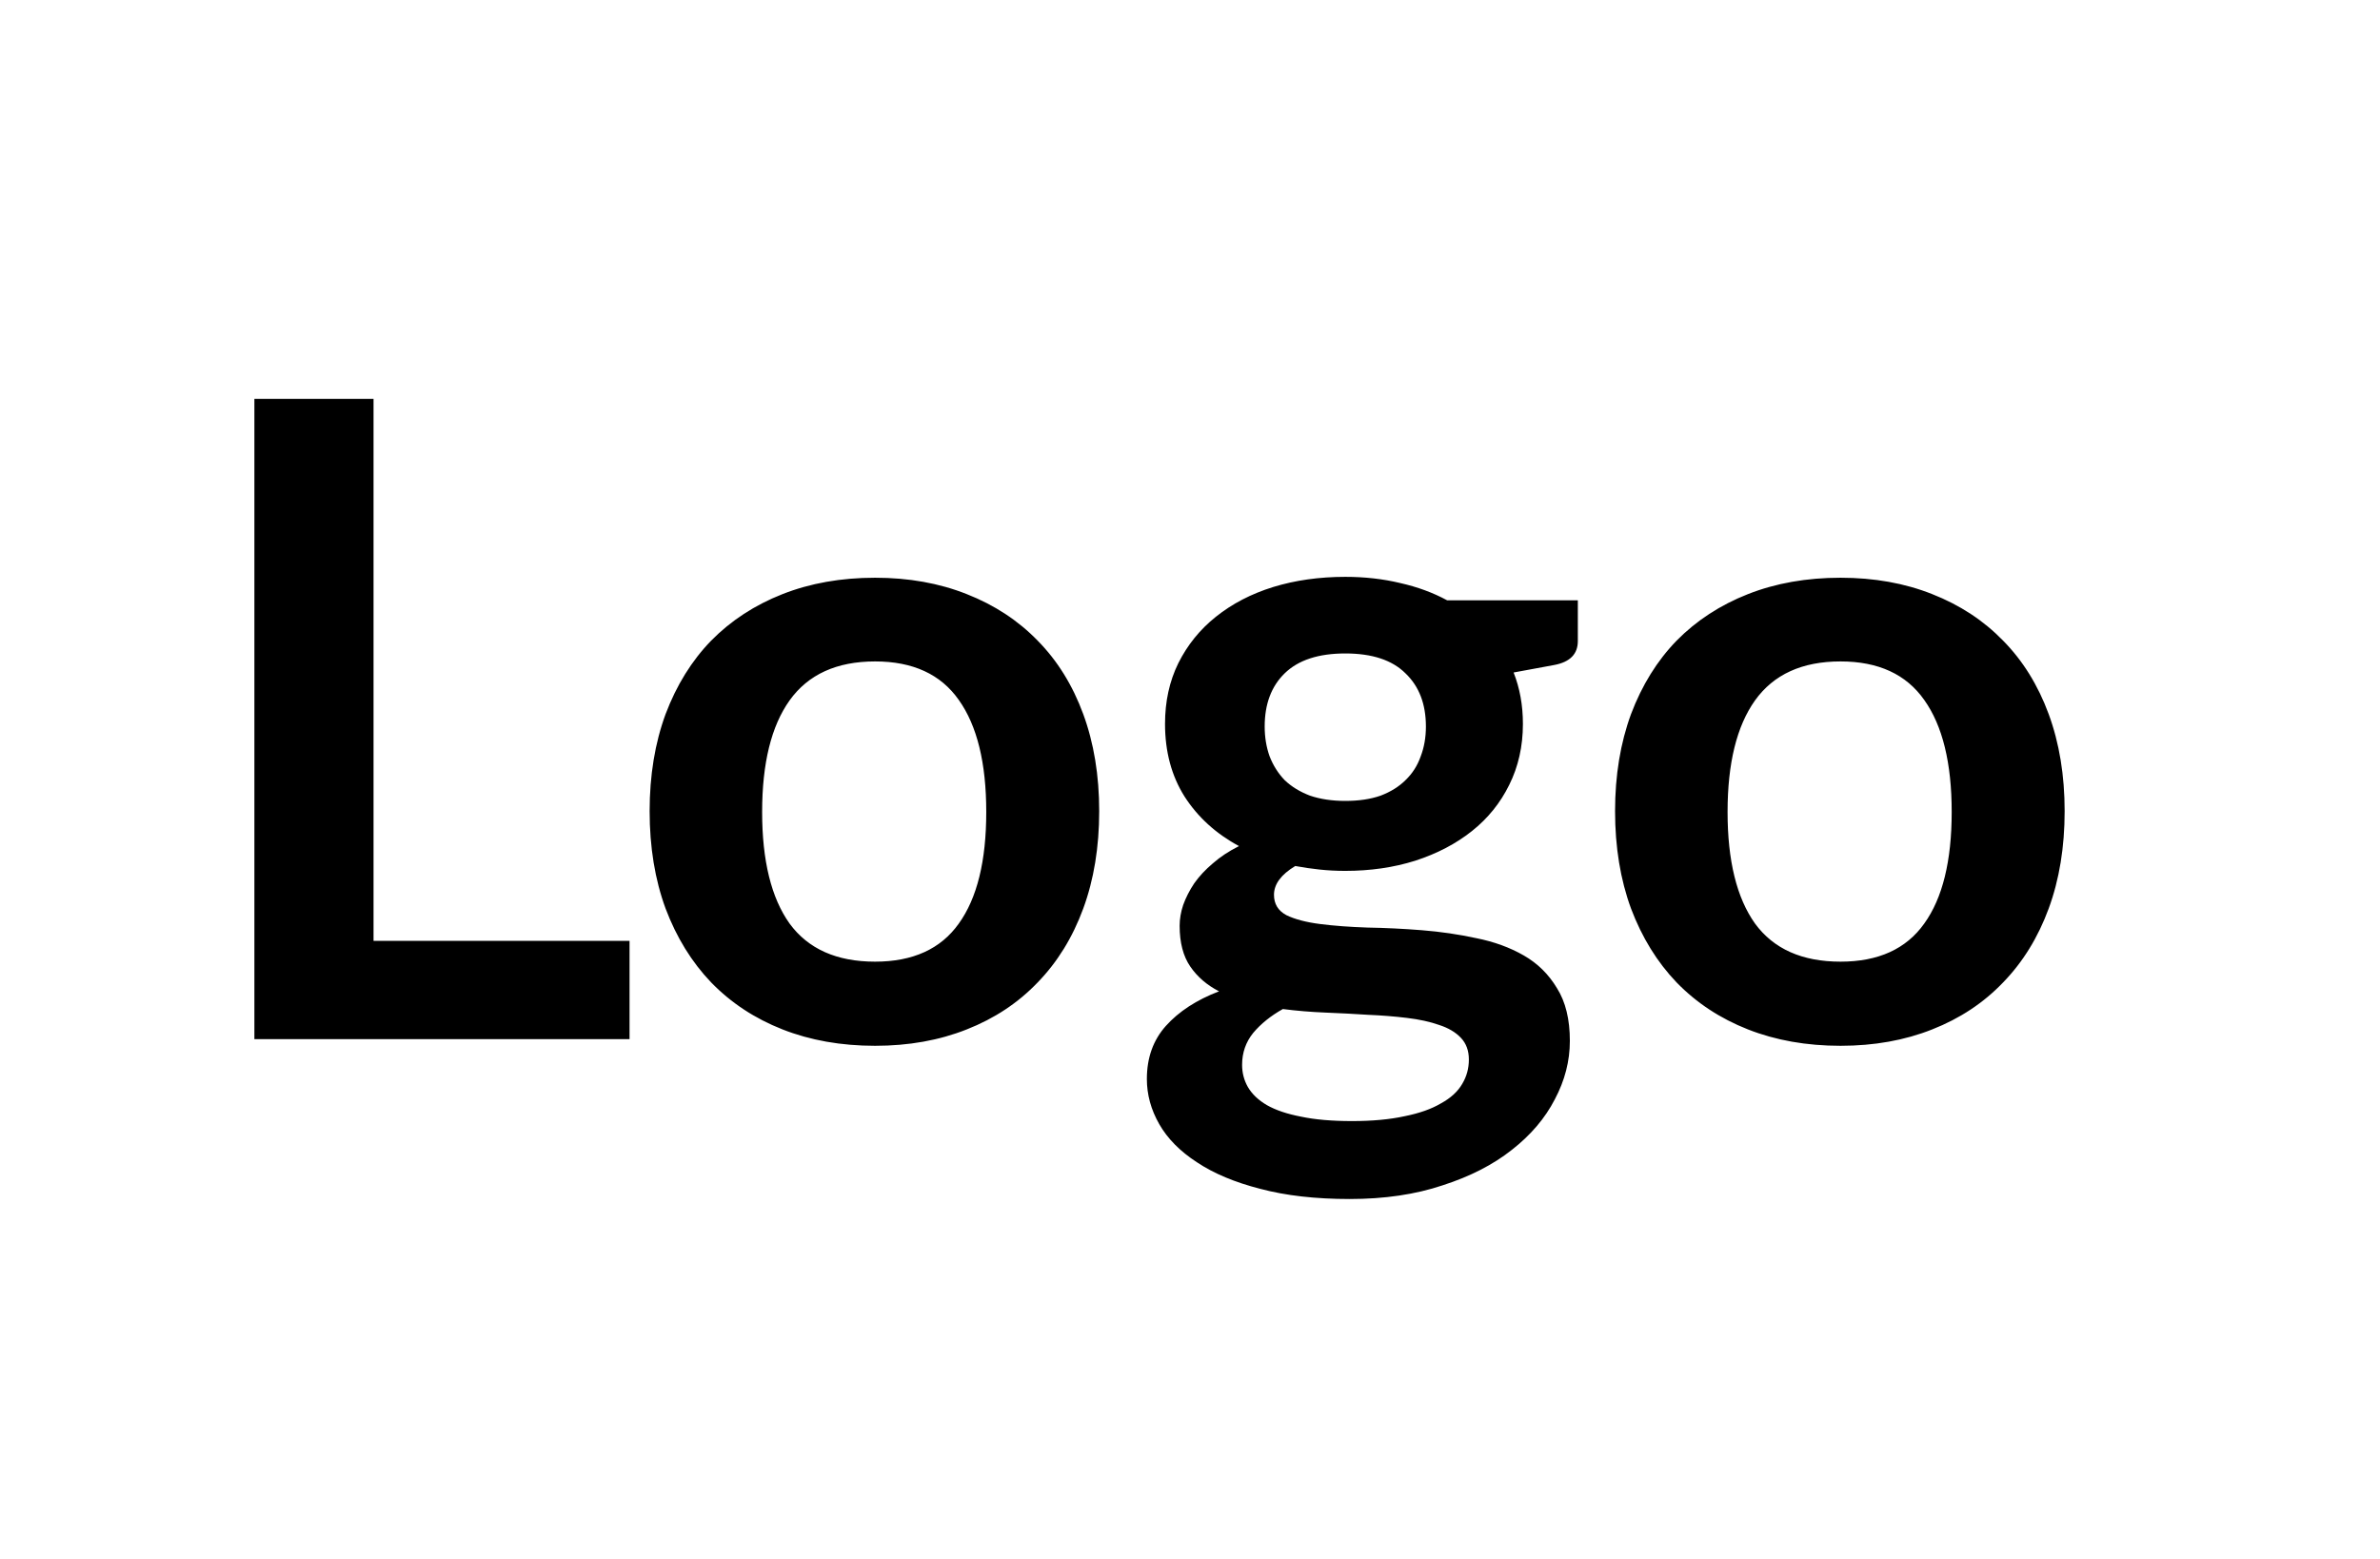 <svg width="403" height="264" viewBox="0 0 403 264" fill="none" xmlns="http://www.w3.org/2000/svg">
<path d="M106.6 159.35V176H43.075V67.55H63.25V159.35H106.6ZM148.175 97.85C153.875 97.85 159.05 98.775 163.7 100.625C168.4 102.475 172.4 105.1 175.7 108.5C179.05 111.9 181.625 116.05 183.425 120.95C185.225 125.85 186.125 131.325 186.125 137.375C186.125 143.475 185.225 148.975 183.425 153.875C181.625 158.775 179.05 162.95 175.7 166.4C172.4 169.85 168.4 172.5 163.7 174.35C159.05 176.2 153.875 177.125 148.175 177.125C142.425 177.125 137.2 176.2 132.5 174.35C127.8 172.5 123.775 169.85 120.425 166.4C117.125 162.95 114.55 158.775 112.7 153.875C110.9 148.975 110 143.475 110 137.375C110 131.325 110.9 125.85 112.7 120.95C114.55 116.05 117.125 111.9 120.425 108.5C123.775 105.1 127.8 102.475 132.5 100.625C137.2 98.775 142.425 97.85 148.175 97.85ZM148.175 162.875C154.575 162.875 159.3 160.725 162.35 156.425C165.45 152.125 167 145.825 167 137.525C167 129.225 165.45 122.9 162.35 118.55C159.3 114.2 154.575 112.025 148.175 112.025C141.675 112.025 136.85 114.225 133.7 118.625C130.6 122.975 129.05 129.275 129.05 137.525C129.05 145.775 130.6 152.075 133.7 156.425C136.85 160.725 141.675 162.875 148.175 162.875ZM227.796 135.65C230.096 135.65 232.096 135.35 233.796 134.75C235.496 134.1 236.896 133.225 237.996 132.125C239.146 131.025 239.996 129.7 240.546 128.15C241.146 126.6 241.446 124.9 241.446 123.05C241.446 119.25 240.296 116.25 237.996 114.05C235.746 111.8 232.346 110.675 227.796 110.675C223.246 110.675 219.821 111.8 217.521 114.05C215.271 116.25 214.146 119.25 214.146 123.05C214.146 124.85 214.421 126.525 214.971 128.075C215.571 129.625 216.421 130.975 217.521 132.125C218.671 133.225 220.096 134.1 221.796 134.75C223.546 135.35 225.546 135.65 227.796 135.65ZM248.721 179.45C248.721 177.95 248.271 176.725 247.371 175.775C246.471 174.825 245.246 174.1 243.696 173.6C242.146 173.05 240.321 172.65 238.221 172.4C236.171 172.15 233.971 171.975 231.621 171.875C229.321 171.725 226.921 171.6 224.421 171.5C221.971 171.4 219.571 171.2 217.221 170.9C215.171 172.05 213.496 173.4 212.196 174.95C210.946 176.5 210.321 178.3 210.321 180.35C210.321 181.7 210.646 182.95 211.296 184.1C211.996 185.3 213.071 186.325 214.521 187.175C216.021 188.025 217.946 188.675 220.296 189.125C222.646 189.625 225.521 189.875 228.921 189.875C232.371 189.875 235.346 189.6 237.846 189.05C240.346 188.55 242.396 187.825 243.996 186.875C245.646 185.975 246.846 184.875 247.596 183.575C248.346 182.325 248.721 180.95 248.721 179.45ZM267.171 101.675V108.575C267.171 110.775 265.846 112.125 263.196 112.625L256.296 113.9C257.346 116.55 257.871 119.45 257.871 122.6C257.871 126.4 257.096 129.85 255.546 132.95C254.046 136 251.946 138.6 249.246 140.75C246.546 142.9 243.346 144.575 239.646 145.775C235.996 146.925 232.046 147.5 227.796 147.5C226.296 147.5 224.846 147.425 223.446 147.275C222.046 147.125 220.671 146.925 219.321 146.675C216.921 148.125 215.721 149.75 215.721 151.55C215.721 153.1 216.421 154.25 217.821 155C219.271 155.7 221.171 156.2 223.521 156.5C225.871 156.8 228.546 157 231.546 157.1C234.546 157.15 237.621 157.3 240.771 157.55C243.921 157.8 246.996 158.25 249.996 158.9C252.996 159.5 255.671 160.475 258.021 161.825C260.371 163.175 262.246 165.025 263.646 167.375C265.096 169.675 265.821 172.65 265.821 176.3C265.821 179.7 264.971 183 263.271 186.2C261.621 189.4 259.196 192.25 255.996 194.75C252.846 197.25 248.946 199.25 244.296 200.75C239.696 202.3 234.446 203.075 228.546 203.075C222.746 203.075 217.696 202.5 213.396 201.35C209.096 200.25 205.521 198.75 202.671 196.85C199.821 195 197.696 192.85 196.296 190.4C194.896 187.95 194.196 185.4 194.196 182.75C194.196 179.15 195.271 176.15 197.421 173.75C199.621 171.3 202.621 169.35 206.421 167.9C204.371 166.85 202.746 165.45 201.546 163.7C200.346 161.95 199.746 159.65 199.746 156.8C199.746 155.65 199.946 154.475 200.346 153.275C200.796 152.025 201.421 150.8 202.221 149.6C203.071 148.4 204.121 147.275 205.371 146.225C206.621 145.125 208.096 144.15 209.796 143.3C205.896 141.2 202.821 138.4 200.571 134.9C198.371 131.4 197.271 127.3 197.271 122.6C197.271 118.8 198.021 115.375 199.521 112.325C201.071 109.225 203.196 106.6 205.896 104.45C208.646 102.25 211.871 100.575 215.571 99.425C219.321 98.275 223.396 97.7 227.796 97.7C231.096 97.7 234.196 98.05 237.096 98.75C239.996 99.4 242.646 100.375 245.046 101.675H267.171ZM311.651 97.85C317.351 97.85 322.526 98.775 327.176 100.625C331.876 102.475 335.876 105.1 339.176 108.5C342.526 111.9 345.101 116.05 346.901 120.95C348.701 125.85 349.601 131.325 349.601 137.375C349.601 143.475 348.701 148.975 346.901 153.875C345.101 158.775 342.526 162.95 339.176 166.4C335.876 169.85 331.876 172.5 327.176 174.35C322.526 176.2 317.351 177.125 311.651 177.125C305.901 177.125 300.676 176.2 295.976 174.35C291.276 172.5 287.251 169.85 283.901 166.4C280.601 162.95 278.026 158.775 276.176 153.875C274.376 148.975 273.476 143.475 273.476 137.375C273.476 131.325 274.376 125.85 276.176 120.95C278.026 116.05 280.601 111.9 283.901 108.5C287.251 105.1 291.276 102.475 295.976 100.625C300.676 98.775 305.901 97.85 311.651 97.85ZM311.651 162.875C318.051 162.875 322.776 160.725 325.826 156.425C328.926 152.125 330.476 145.825 330.476 137.525C330.476 129.225 328.926 122.9 325.826 118.55C322.776 114.2 318.051 112.025 311.651 112.025C305.151 112.025 300.326 114.225 297.176 118.625C294.076 122.975 292.526 129.275 292.526 137.525C292.526 145.775 294.076 152.075 297.176 156.425C300.326 160.725 305.151 162.875 311.651 162.875Z" fill="black"/>
</svg>
